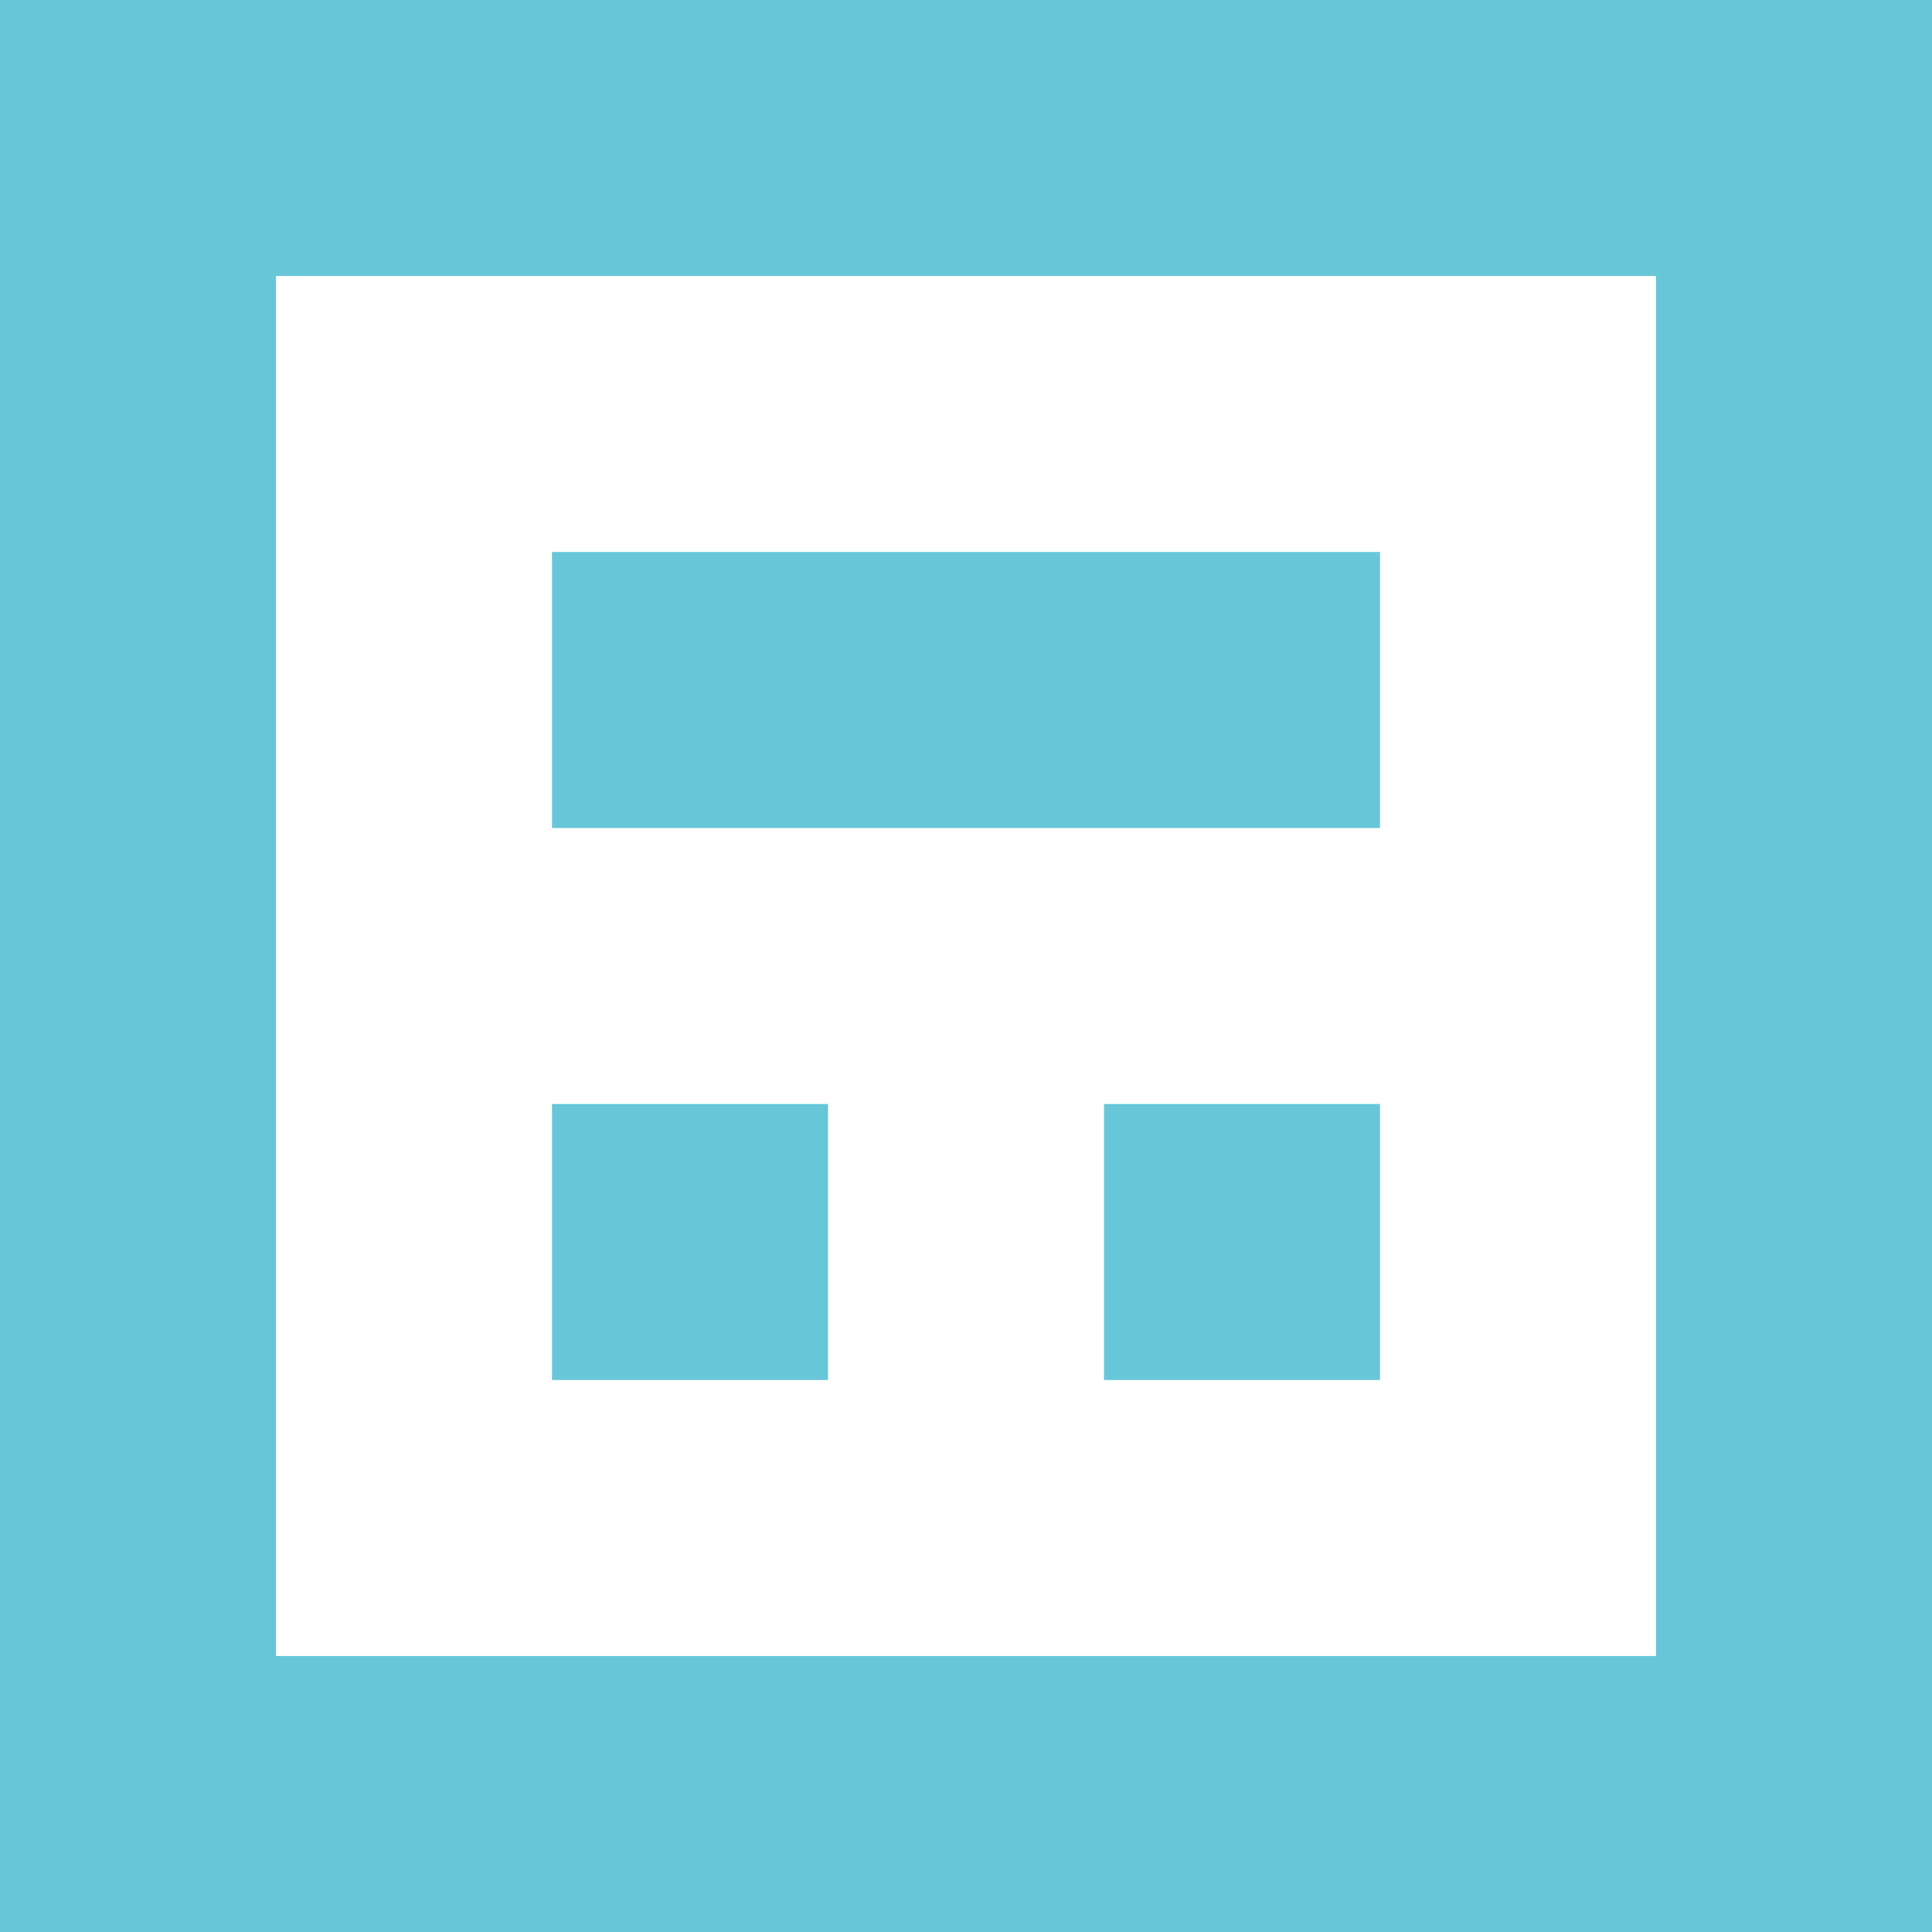 <svg xmlns="http://www.w3.org/2000/svg" width="14" height="14" fill="none">
    <path stroke="#67C7D8" stroke-width="2" d="M1 1h12v12H1z"/>
    <path fill="#67C7D8" d="M4 8h2v2H4zM8 8h2v2H8zM10 4H4v2h6V4z"/>
</svg>
